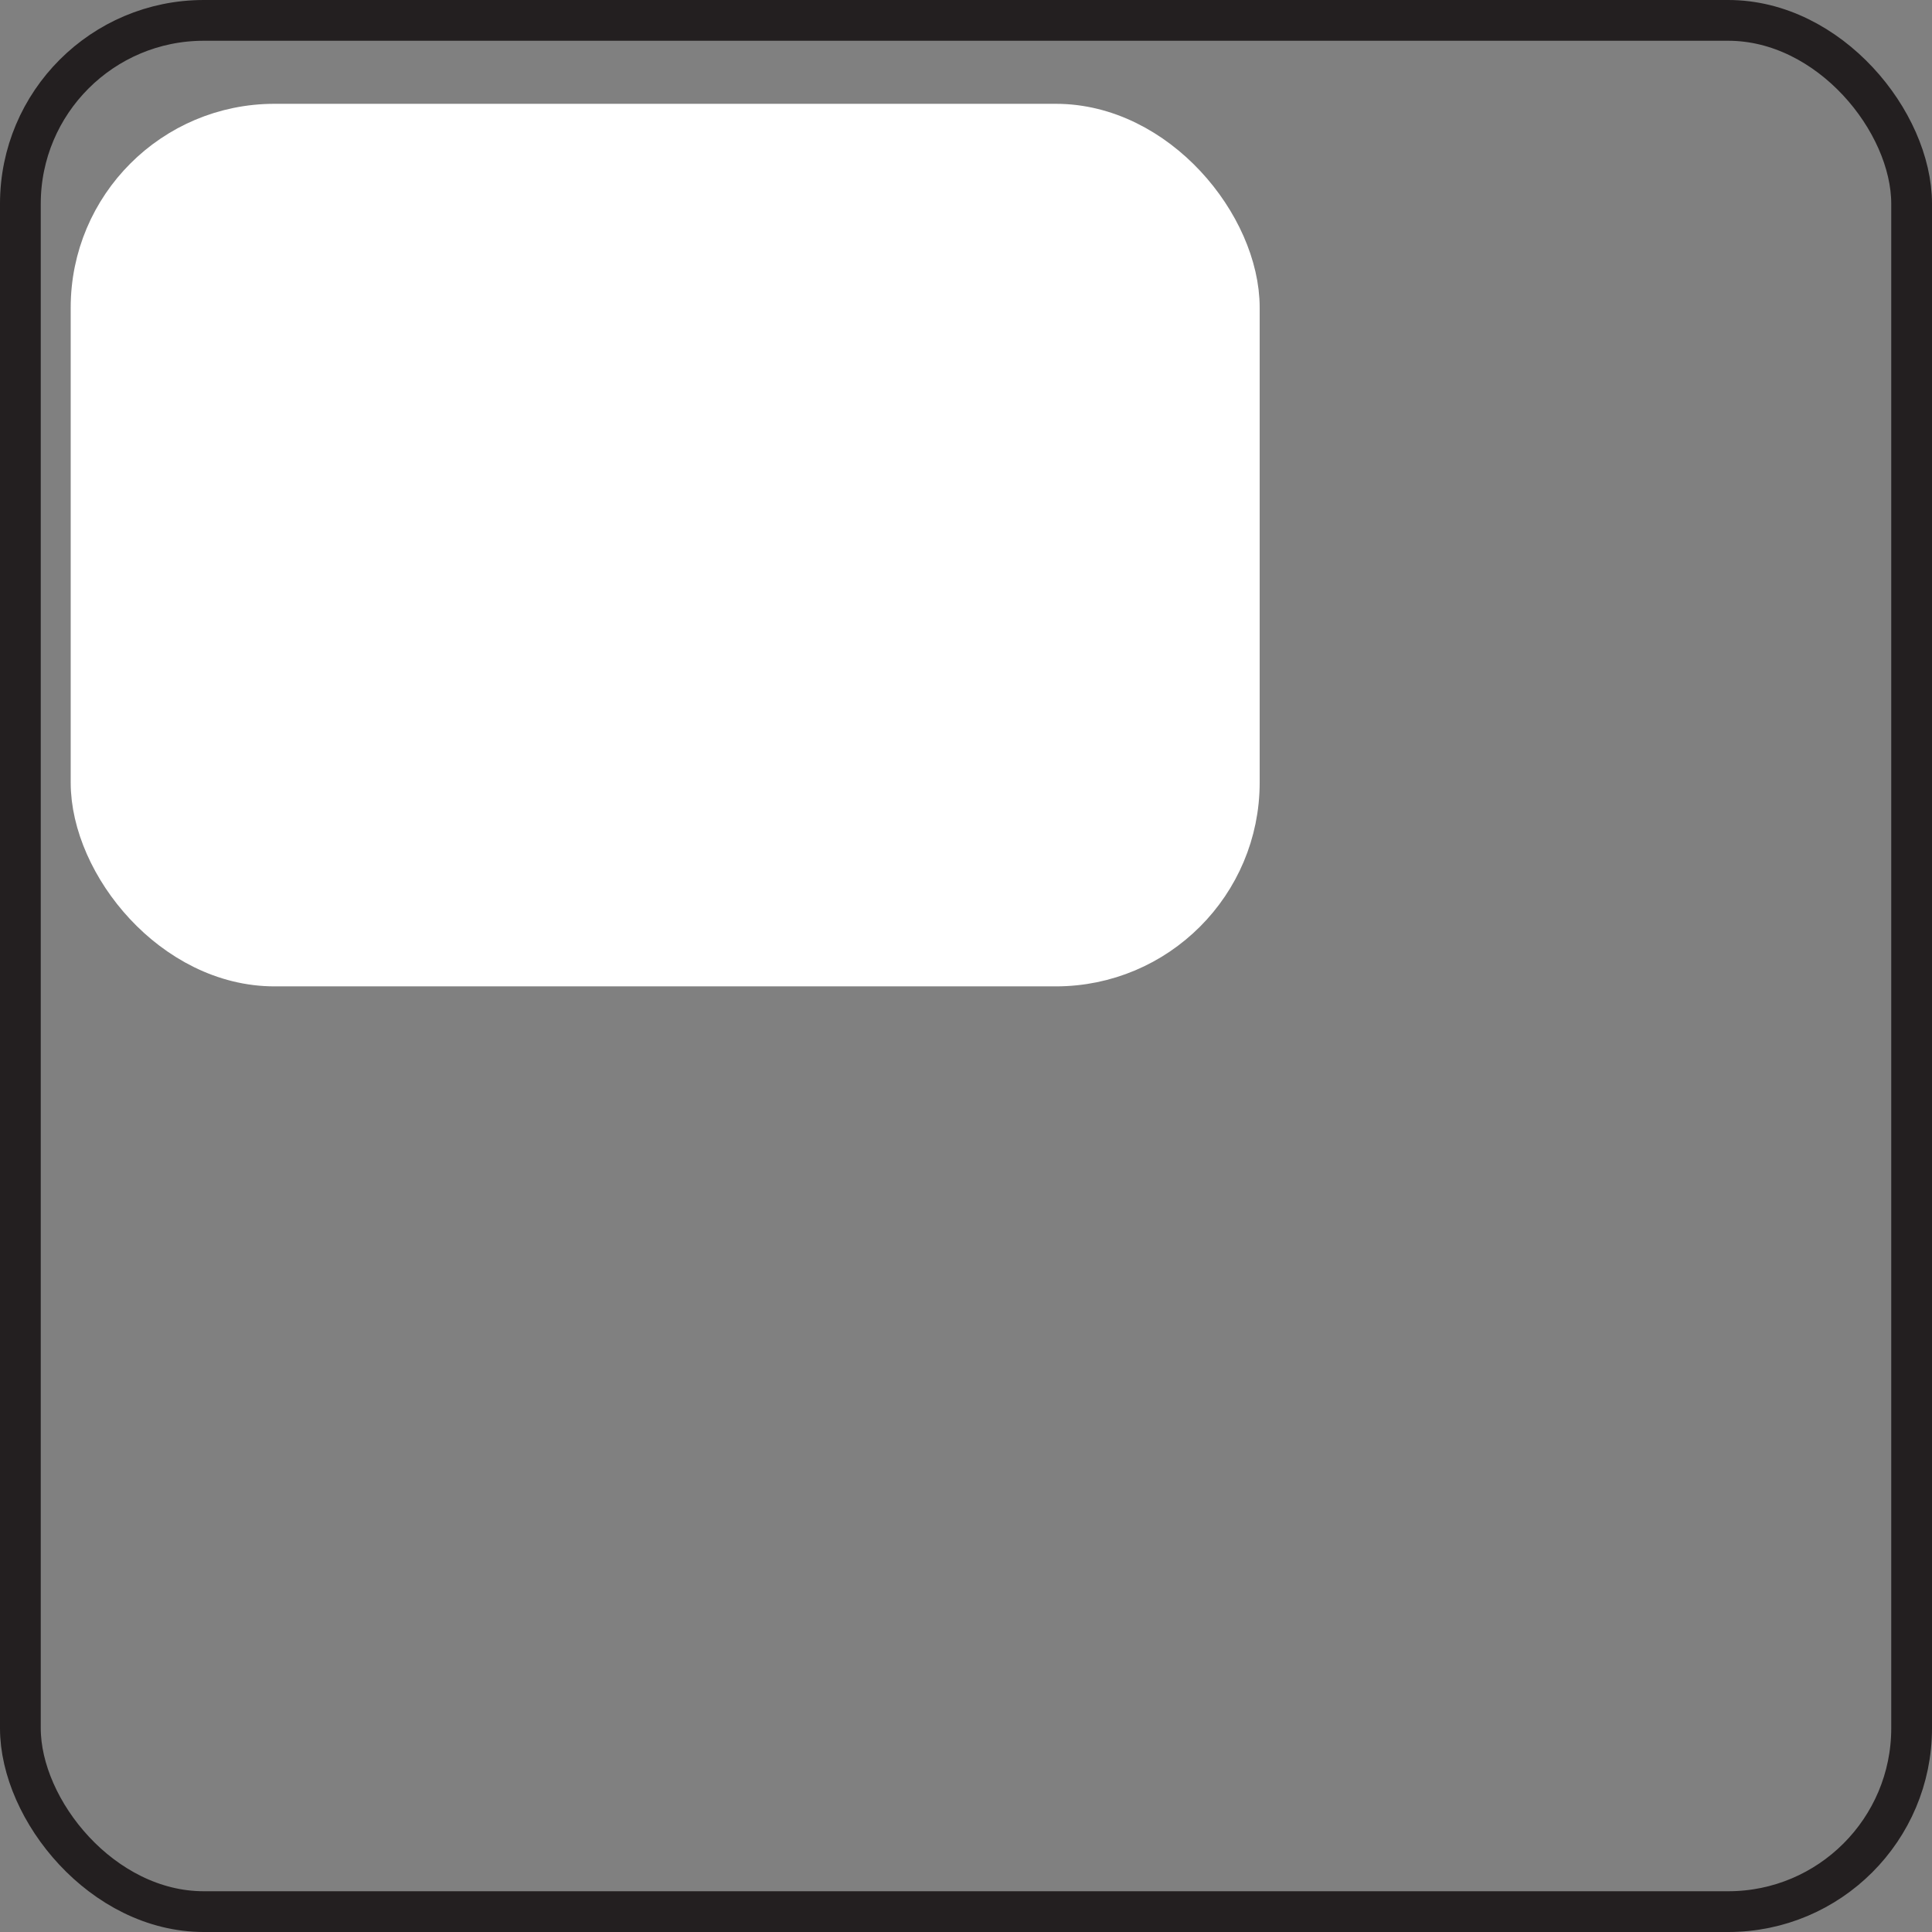 <?xml version="1.0" encoding="UTF-8"?>
<svg id="Layer_1" data-name="Layer 1" xmlns="http://www.w3.org/2000/svg" viewBox="0 0 948.03 948.03">
  <rect x="0" y="0" width="948.03" height="948.03" fill="#808080" stroke="none"/>
  <defs>
    <style>
      .cls-1 {
        fill: #fff;
        stroke: #fff;
      }

      .cls-1, .cls-2 {
        stroke-miterlimit: 10;
        stroke-width: 20px;
      }

      .cls-2 {
        fill: none;
        stroke: #231f20;
      }
    </style>
  </defs>
  <rect class="cls-2" x="10" y="10" width="928.03" height="928.03" rx="90" ry="90"/>
  <rect class="cls-1" x="44.69" y="60.94" width="563.43" height="413.07" rx="90" ry="90"/>
</svg>